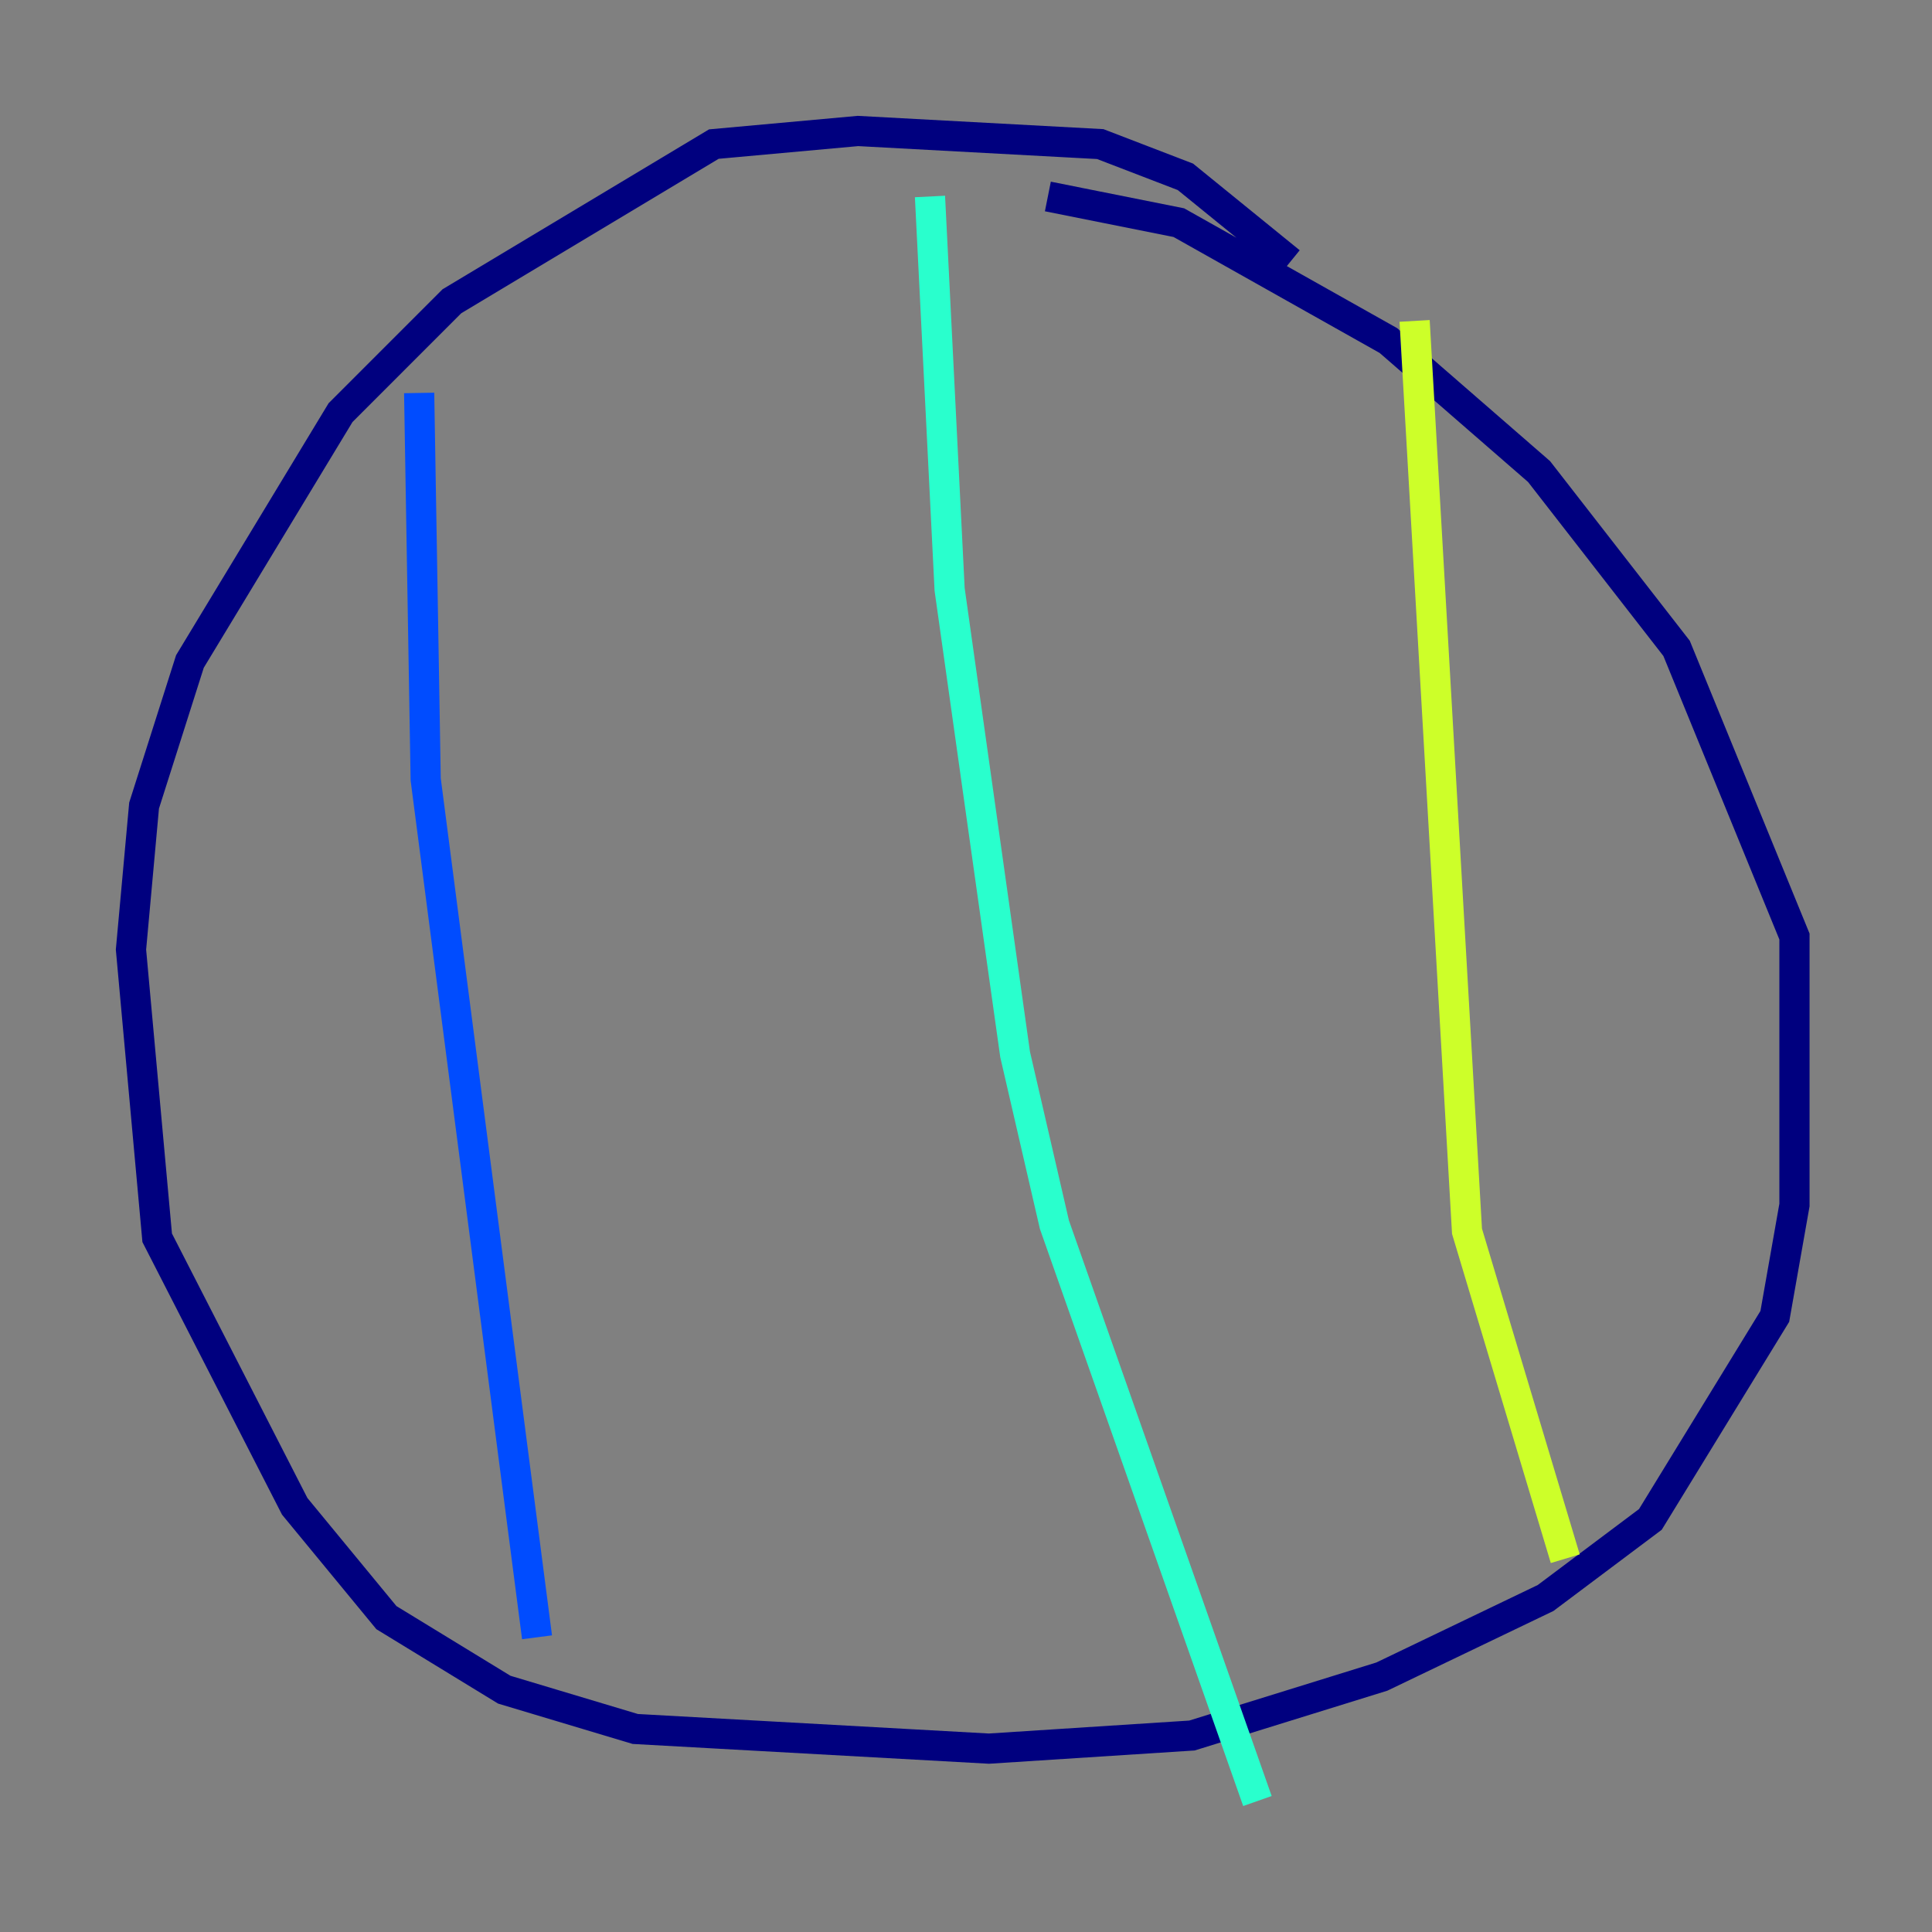 <?xml version="1.0" encoding="utf-8" ?>
<svg baseProfile="tiny" height="128" version="1.2" viewBox="0,0,128,128" width="128" xmlns="http://www.w3.org/2000/svg" xmlns:ev="http://www.w3.org/2001/xml-events" xmlns:xlink="http://www.w3.org/1999/xlink"><rect x="0" y="0" width="128" height="128" fill="#808080" stroke="none"/><defs /><polyline fill="none" points="85.478,17.356 78.536,11.715 72.895,9.546 56.841,8.678 47.295,9.546 29.939,19.959 22.563,27.336 12.583,43.824 9.546,53.37 8.678,62.915 10.414,82.007 19.525,99.797 25.6,107.173 33.41,111.946 42.088,114.549 65.519,115.851 78.969,114.983 91.552,111.078 102.4,105.871 109.342,100.664 117.586,87.214 118.888,79.837 118.888,62.047 111.078,42.956 101.966,31.241 91.986,22.563 78.102,14.752 69.424,13.017" stroke="#00007f" stroke-width="2" /><polyline fill="none" points="27.77,26.034 28.203,51.634 35.58,108.475" stroke="#004cff" stroke-width="2" /><polyline fill="none" points="61.614,13.017 62.915,39.051 67.254,69.858 69.858,81.139 83.308,119.322" stroke="#29ffcd" stroke-width="2" /><polyline fill="none" points="93.722,21.261 97.193,81.573 103.702,103.268" stroke="#cdff29" stroke-width="2" /><polyline fill="none" points="18.658,41.654 18.658,41.654" stroke="#ff6700" stroke-width="2" /><polyline fill="none" points="20.393,68.122 20.393,68.122" stroke="#7f0000" stroke-width="2" /></svg>